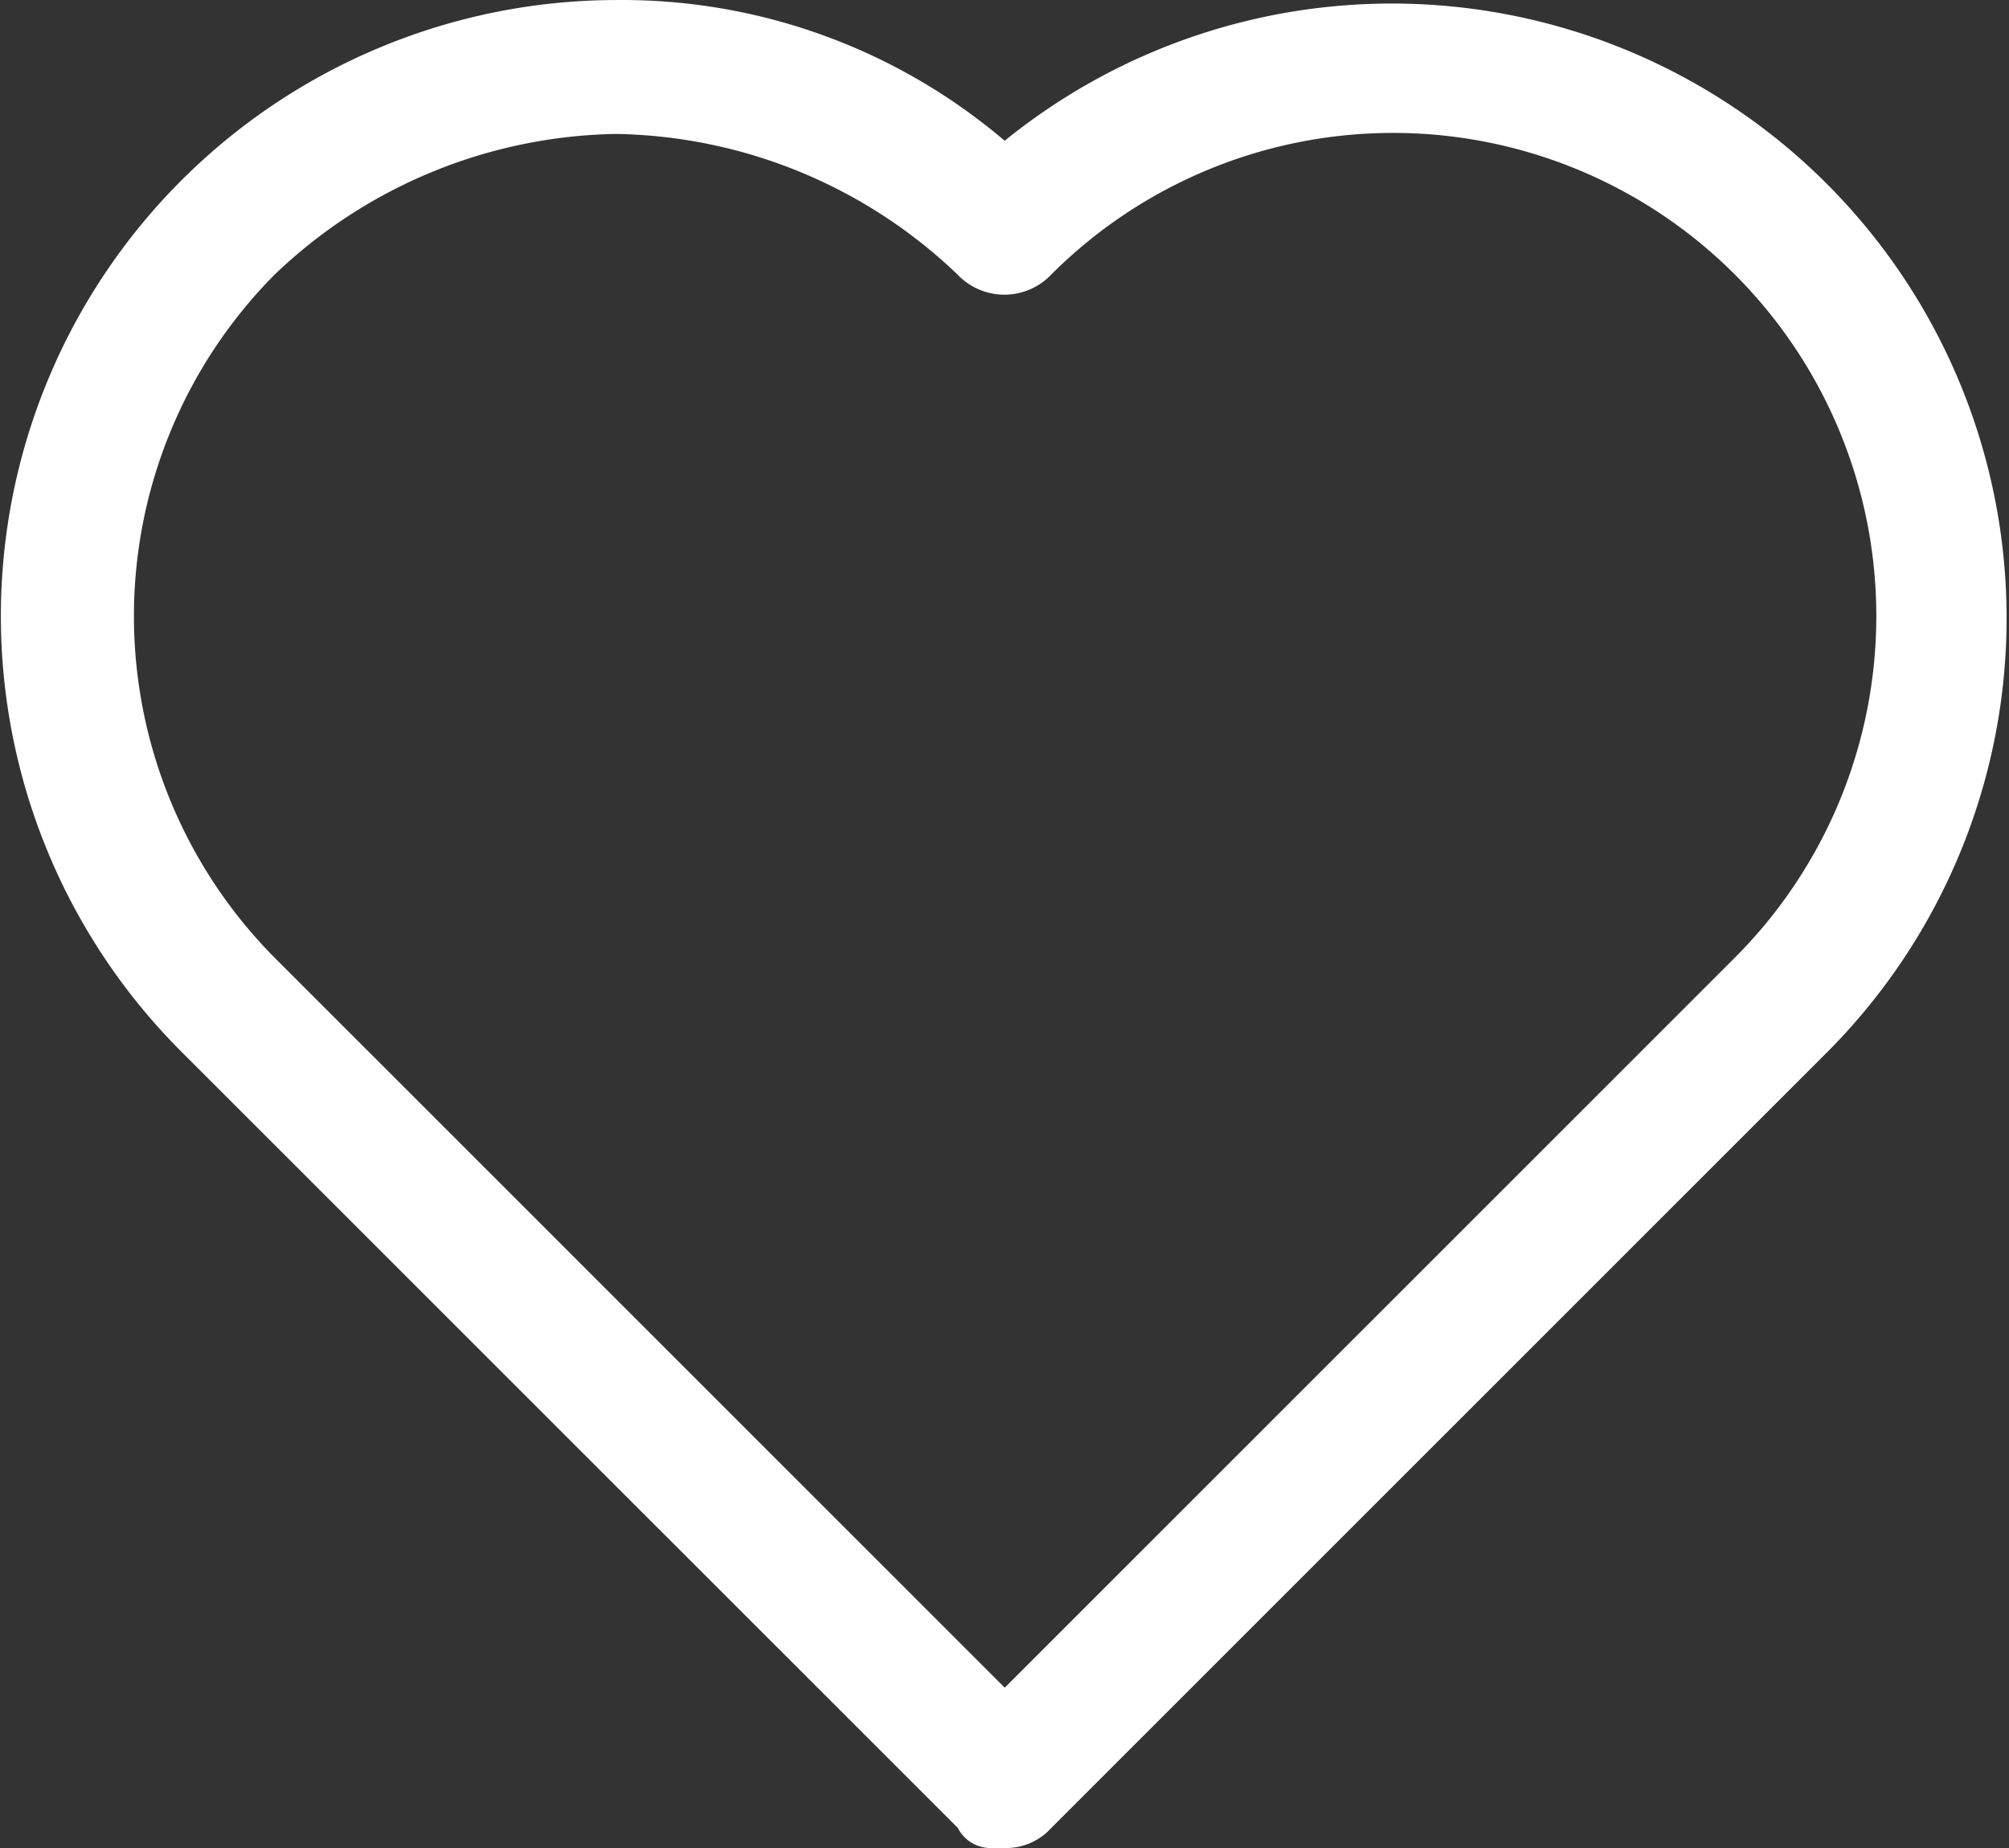 <?xml version="1.0" standalone="no"?><!DOCTYPE svg PUBLIC "-//W3C//DTD SVG 1.1//EN" "http://www.w3.org/Graphics/SVG/1.1/DTD/svg11.dtd"><svg t="1706078103255" class="icon" viewBox="0 0 1113 1024" version="1.1" xmlns="http://www.w3.org/2000/svg" p-id="6717" xmlns:xlink="http://www.w3.org/1999/xlink" width="217.383" height="200"><rect x="0" y="0" width="1113" height="1024" fill="#333333" stroke="none"/><path d="M556.501 1023.976h-7.311a20.396 20.396 0 0 1-18.544-11.136L100.178 582.421a341.328 341.328 0 0 1 241.247-582.404 326.877 326.877 0 0 1 215.173 77.979 340.572 340.572 0 0 1 456.249 504.425L582.404 1012.864a33.677 33.677 0 0 1-25.904 11.112z m-215.173-949.758a279.846 279.846 0 0 0-189.22 77.979 268.71 268.71 0 0 0 0 378.417l404.515 404.515 404.515-404.515A267.711 267.711 0 0 0 582.404 152.124a35.797 35.797 0 0 1-51.929 0 279.846 279.846 0 0 0-189.147-77.906z" fill="#ffffff" p-id="6718"></path></svg>